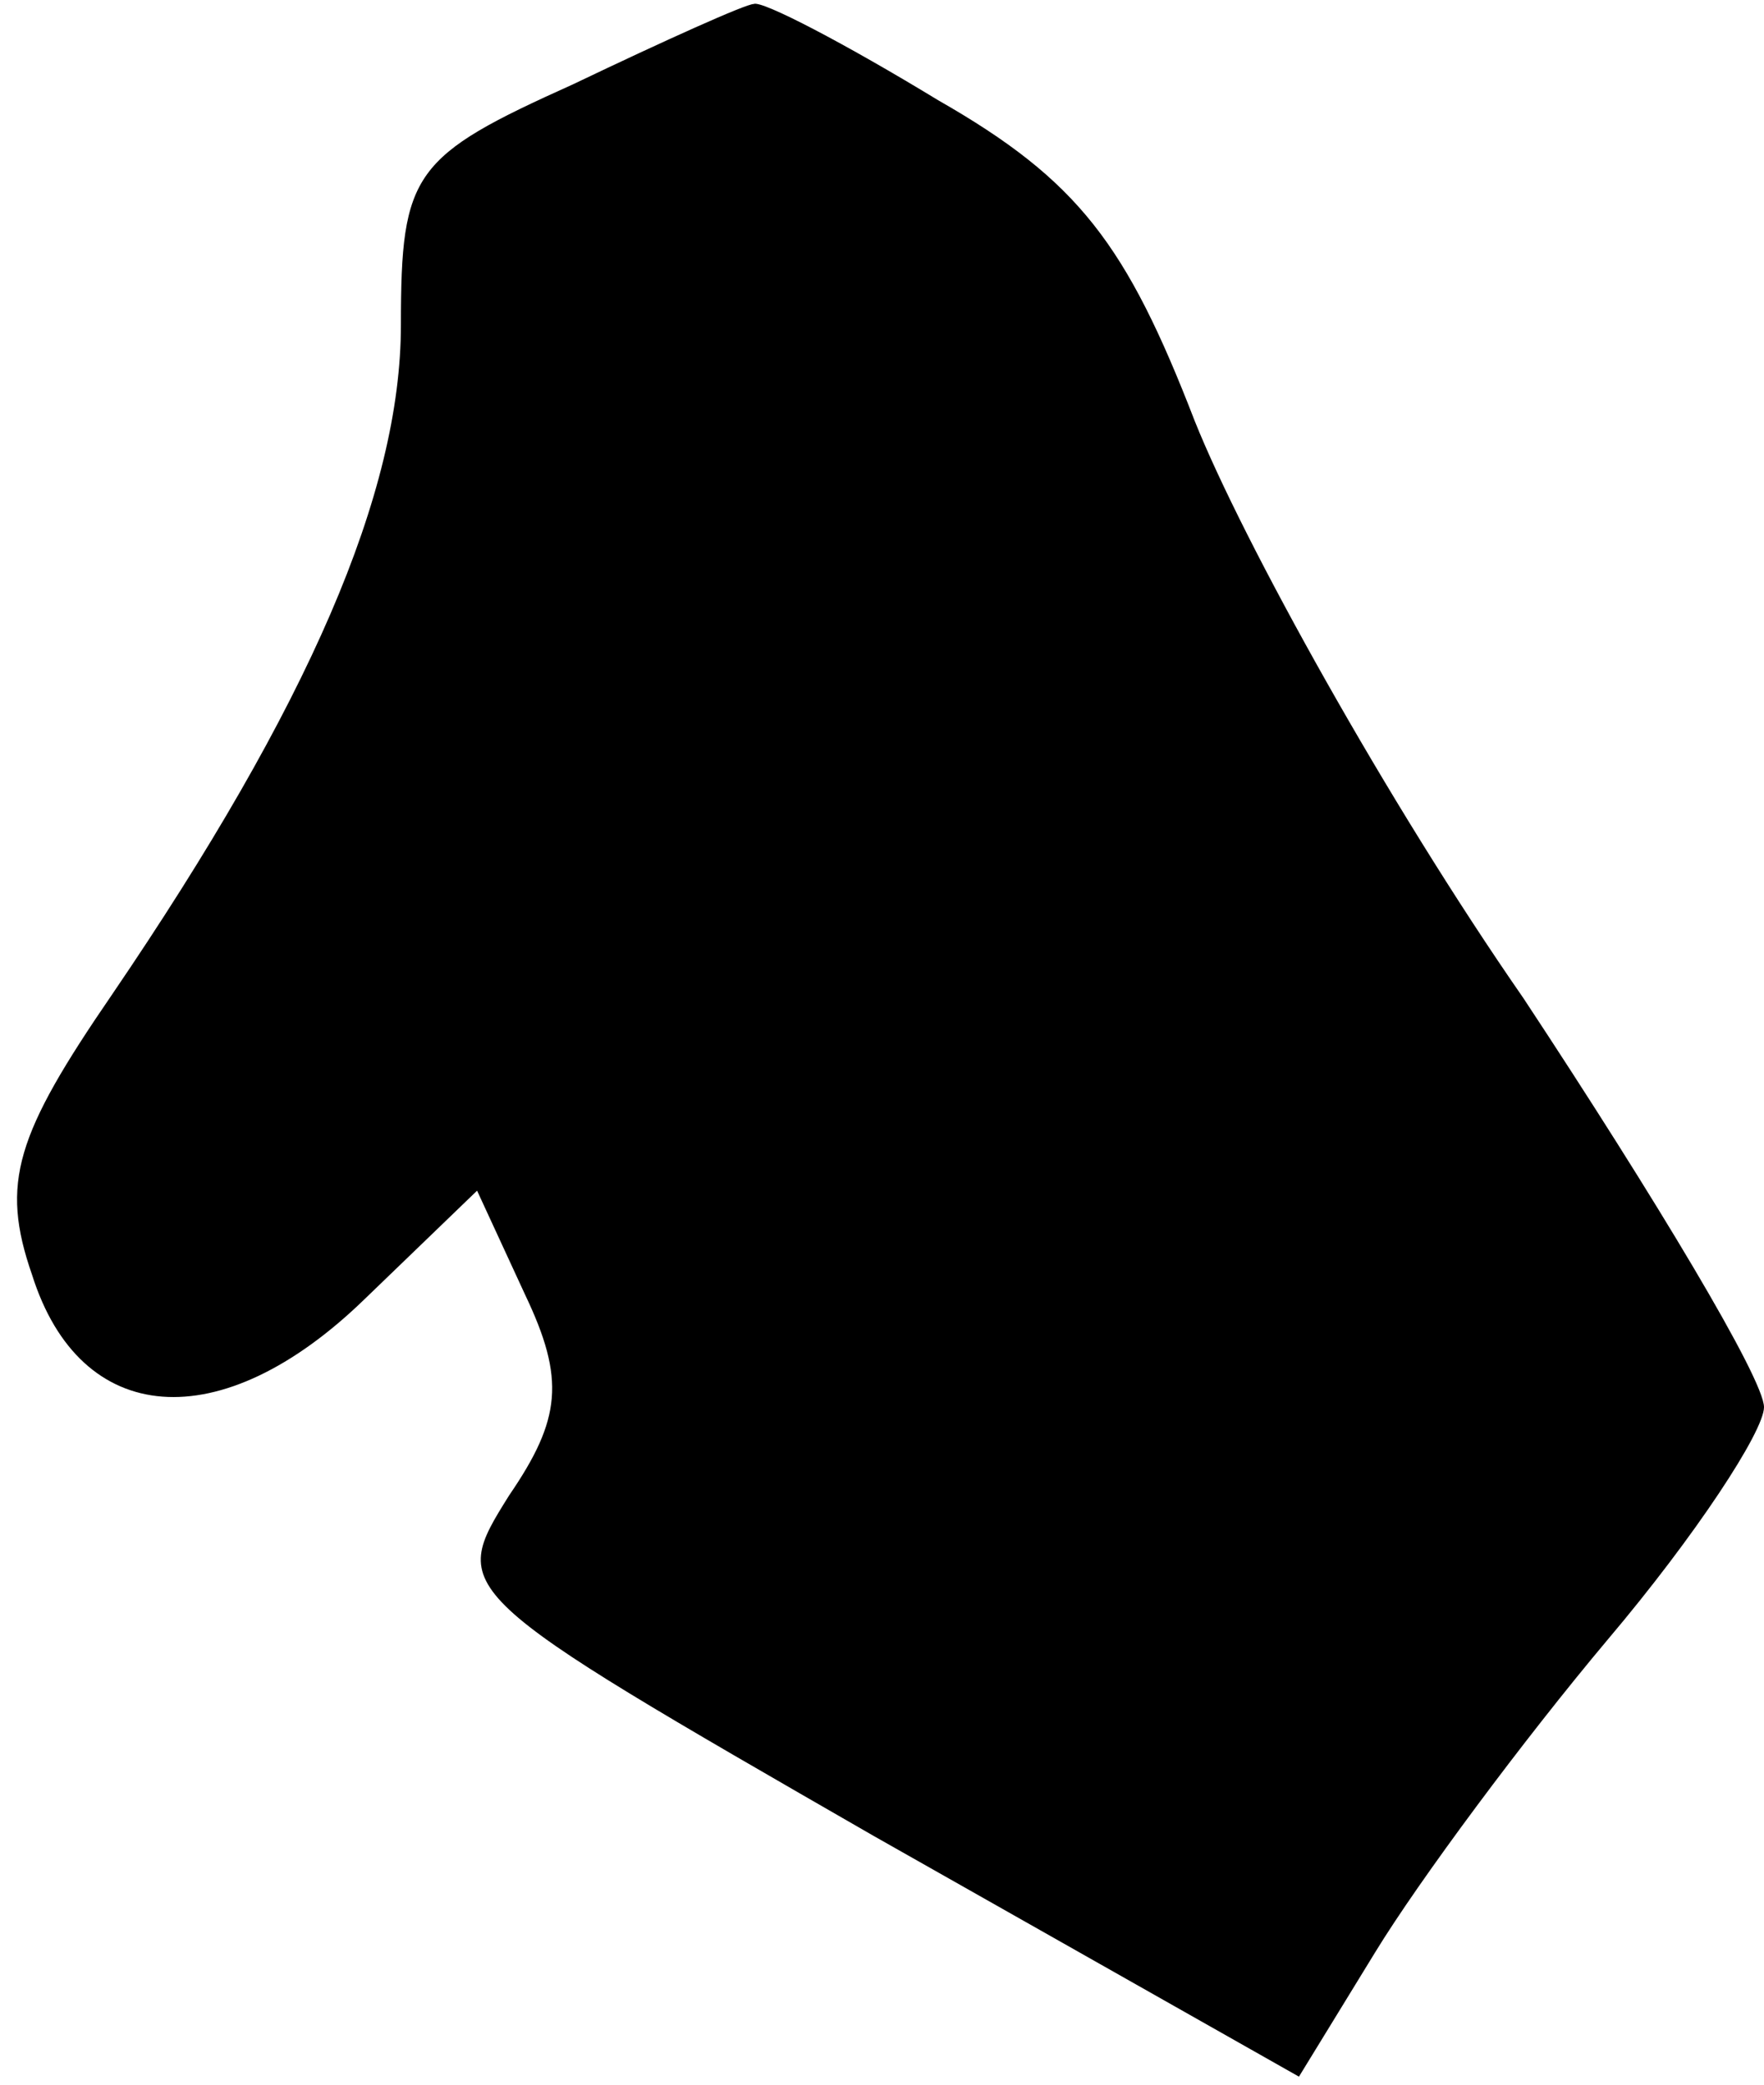 <?xml version="1.0" standalone="no"?>
<!DOCTYPE svg PUBLIC "-//W3C//DTD SVG 20010904//EN"
 "http://www.w3.org/TR/2001/REC-SVG-20010904/DTD/svg10.dtd">
<svg version="1.0" xmlns="http://www.w3.org/2000/svg"
 width="44pt" height="52pt" viewBox="0 0 44 52"
 preserveAspectRatio="xMidYMid meet">
<g transform="translate(0,52) scale(0.1,-0.1)"
fill="#000000" stroke="none">
<path fill="#000000" stroke="none" d="M143 499 c-40 -18 -43 -22 -43 -60 0
-42 -23 -95 -72 -167 -24 -35 -28 -47 -20 -70 12 -38 47 -41 83 -6 l28 27 12
-26 c10 -21 9 -31 -4 -50 -15 -24 -15 -24 91 -85 l106 -60 19 31 c11 18 37 53
58 78 22 26 39 52 39 58 0 7 -27 52 -60 102 -34 49 -70 114 -82 144 -17 44
-29 60 -64 80 -23 14 -44 25 -46 24 -2 0 -22 -9 -45 -20z"/>
</g>
</svg>
